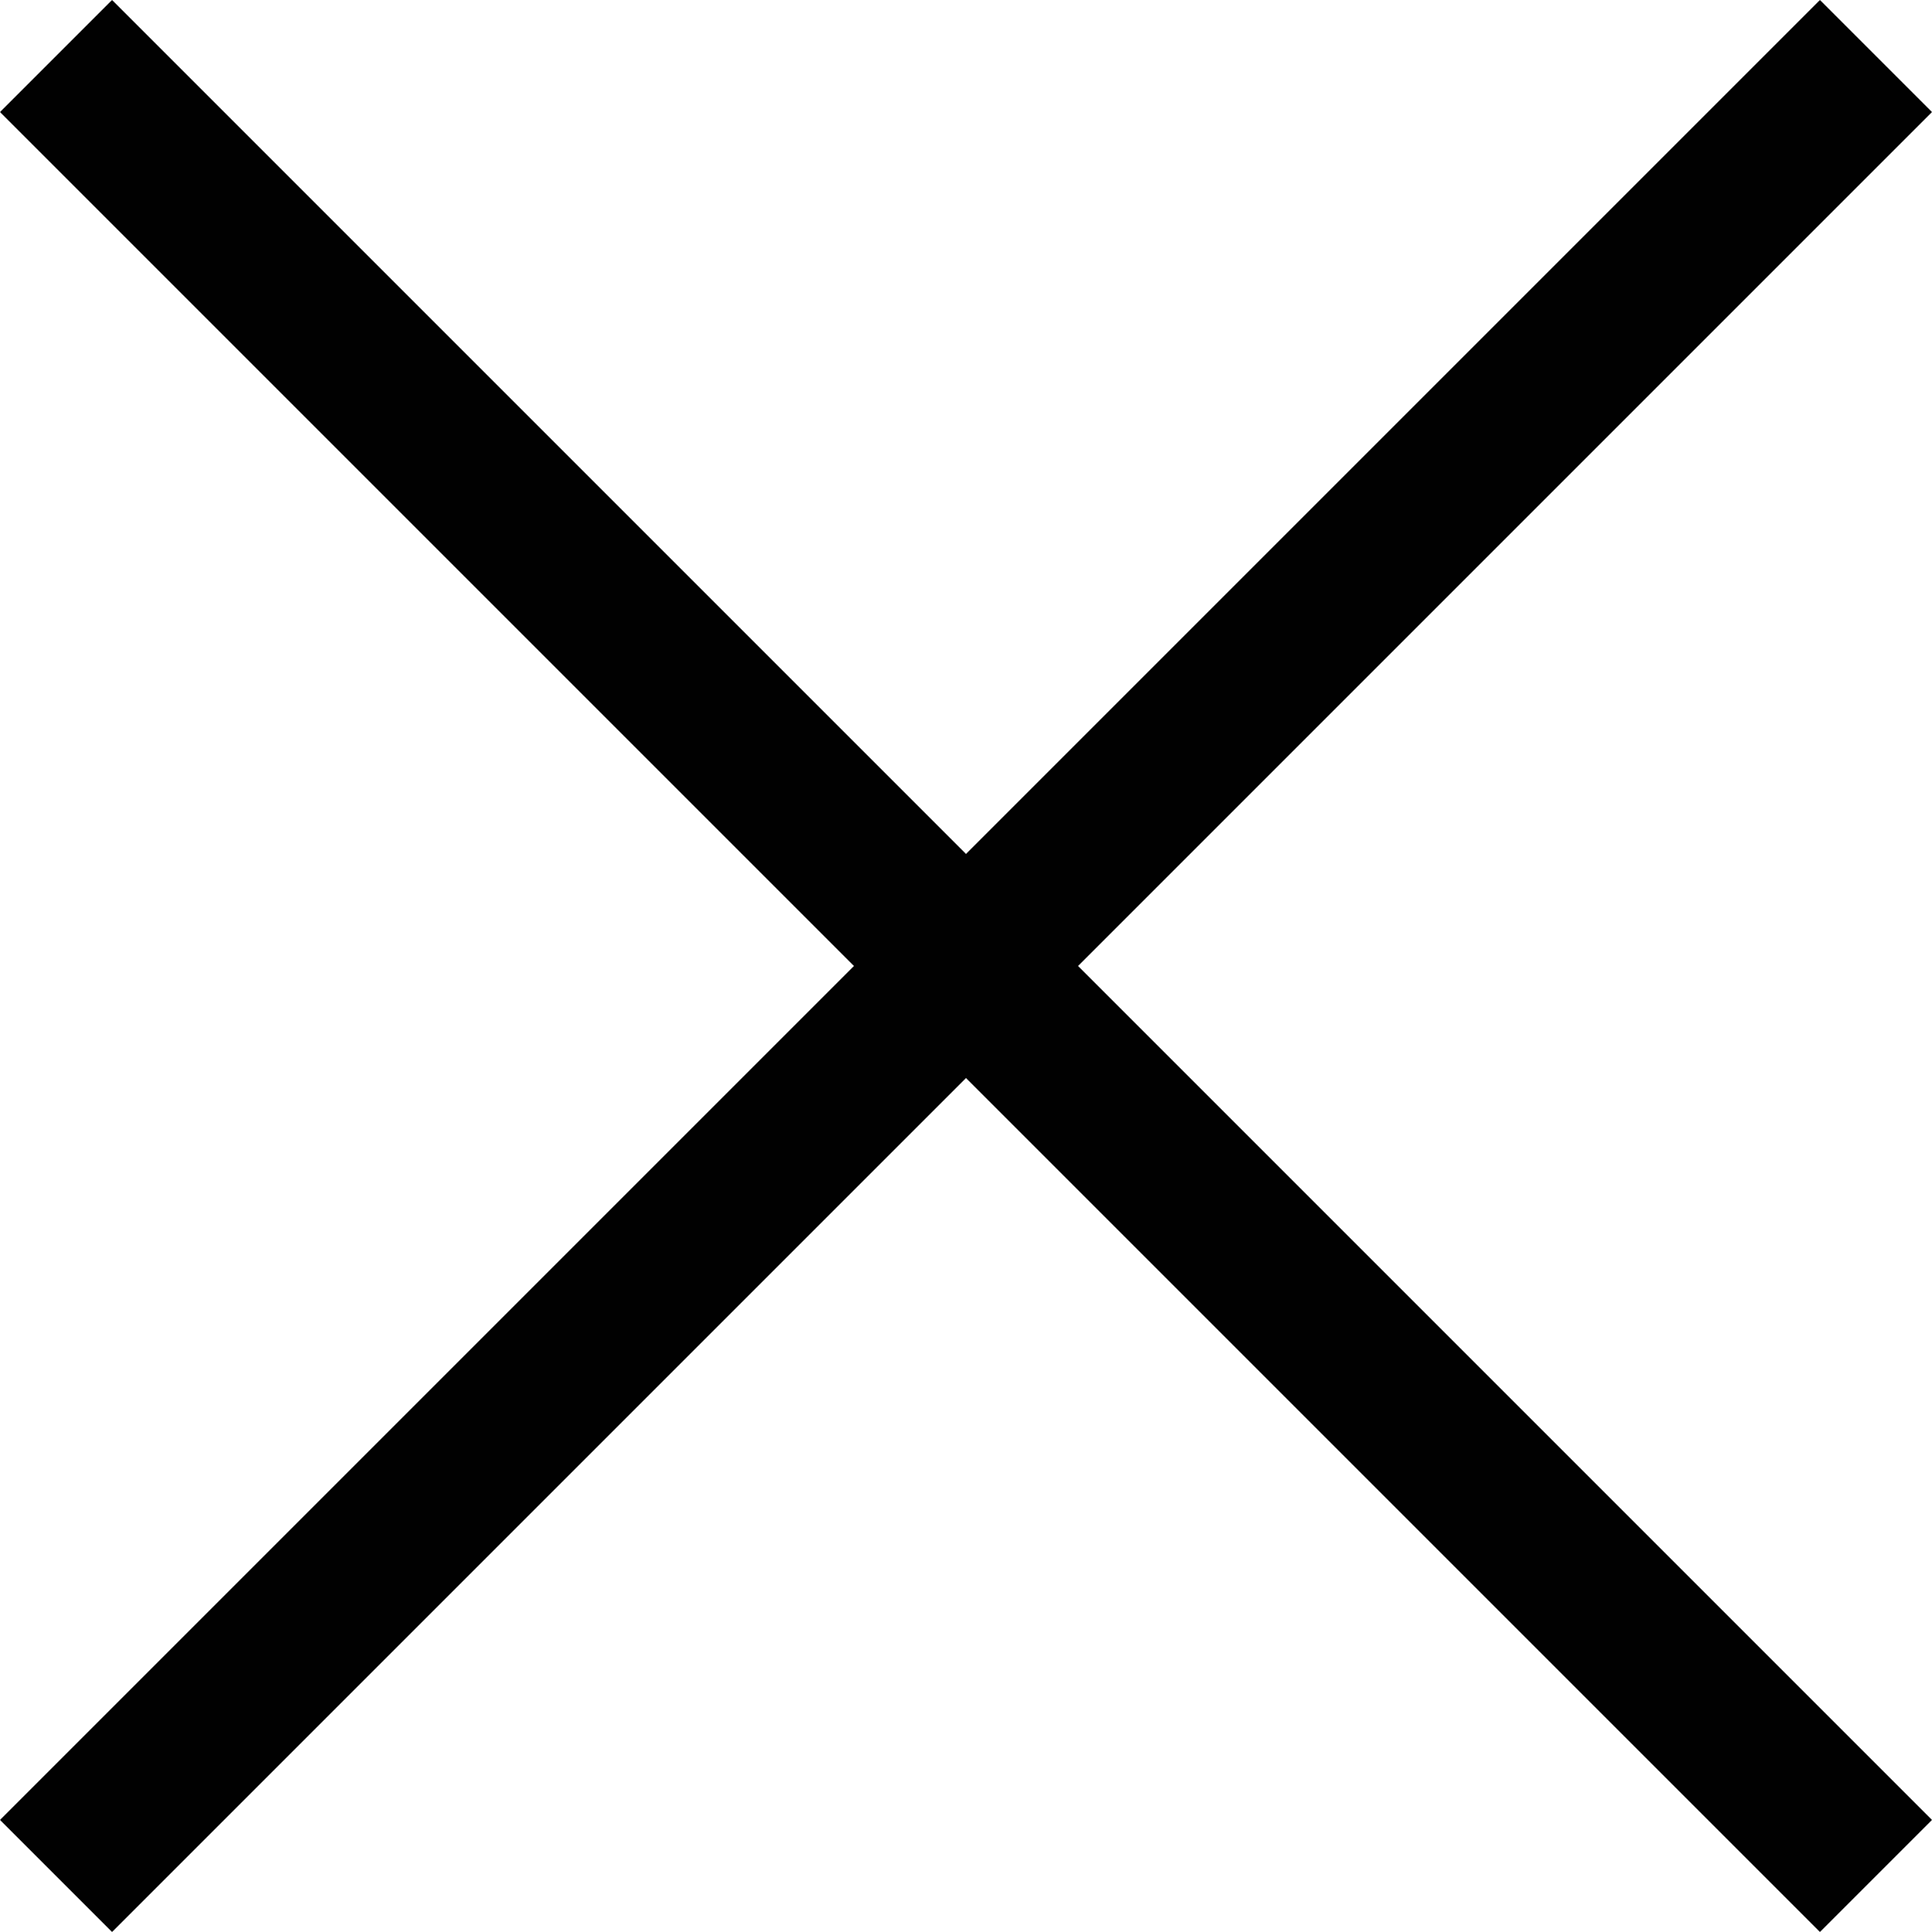 <?xml version="1.0" encoding="utf-8"?>
<!-- Generator: Adobe Illustrator 19.0.0, SVG Export Plug-In . SVG Version: 6.00 Build 0)  -->
<svg version="1.1" id="Layer_1" xmlns="http://www.w3.org/2000/svg" xmlns:xlink="http://www.w3.org/1999/xlink" x="0px" y="0px"
	 viewBox="0 0 100 100" style="enable-background:new 0 0 100 100;" xml:space="preserve">
<style type="text/css">
	.st0{fill:#010101;}
</style>
<polygon id="XMLID_2_" class="st0" points="5.8,100 50,55.8 94.2,100 100,94.2 55.8,50 100,5.8 94.2,0 50,44.2 5.8,0 0,5.8 44.2,50 
	0,94.2 "/>
</svg>
